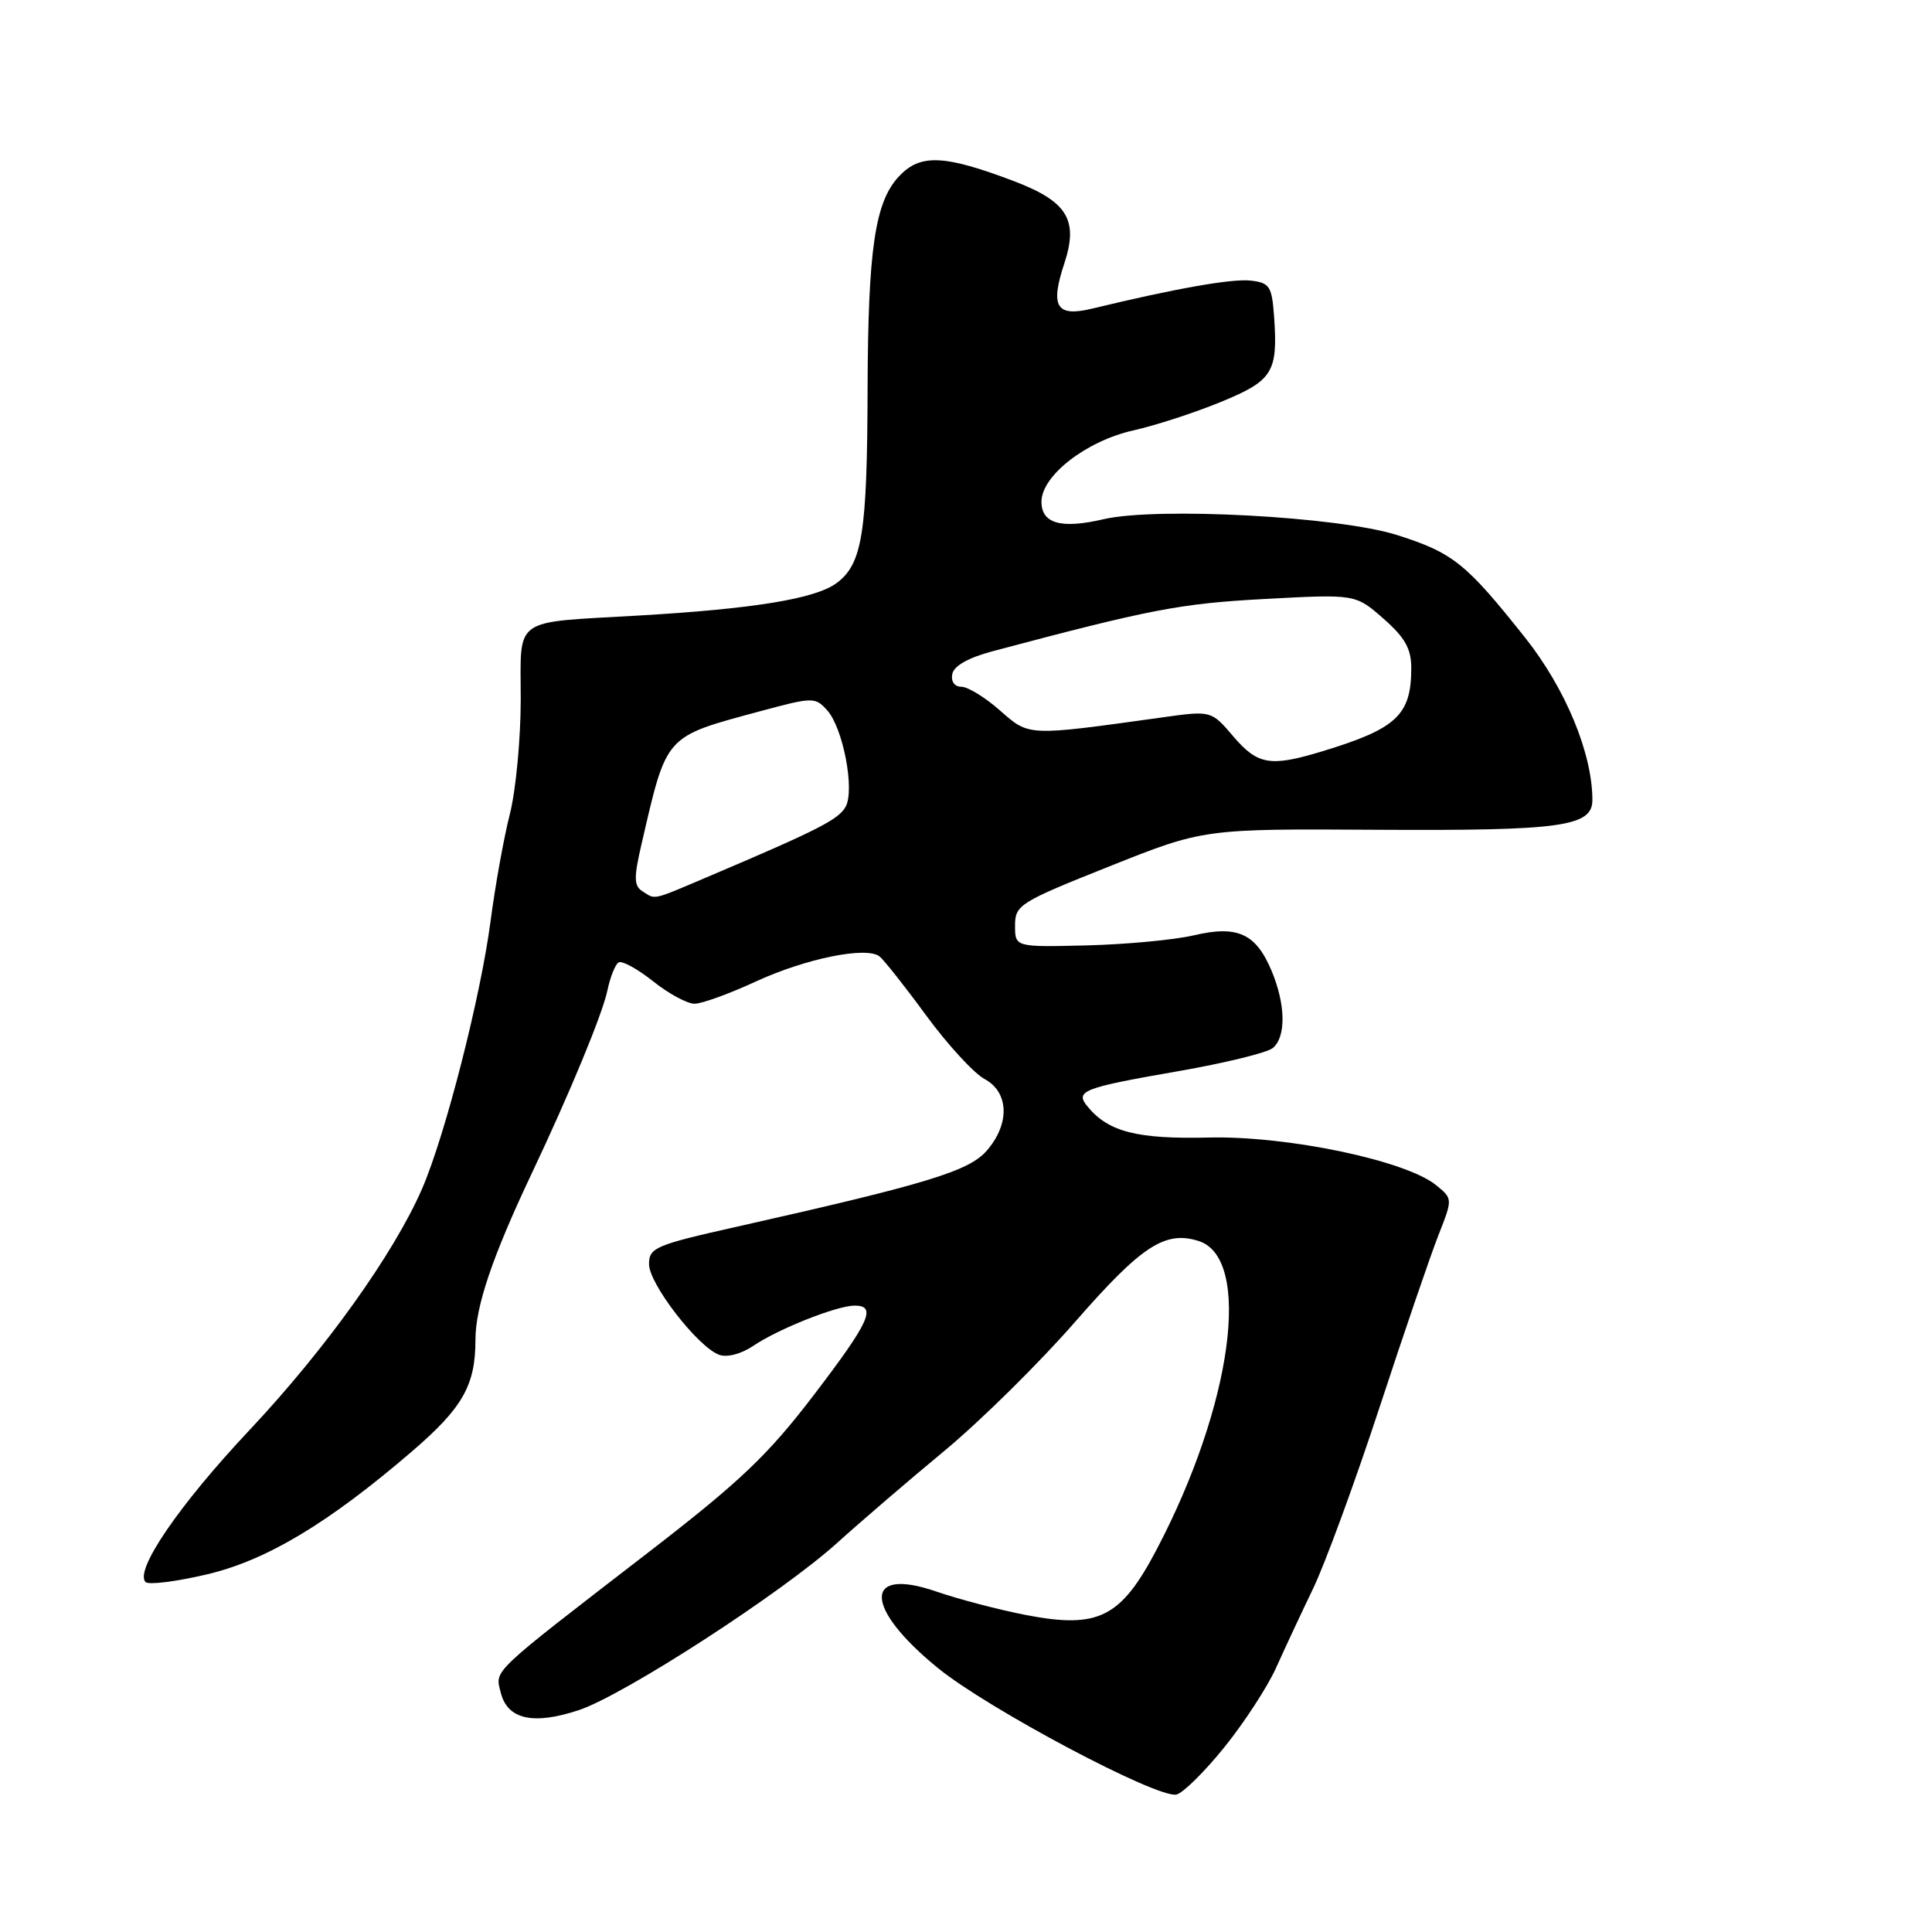 <?xml version="1.0" encoding="UTF-8" standalone="no"?>
<!DOCTYPE svg PUBLIC "-//W3C//DTD SVG 1.1//EN" "http://www.w3.org/Graphics/SVG/1.1/DTD/svg11.dtd" >
<svg xmlns="http://www.w3.org/2000/svg" xmlns:xlink="http://www.w3.org/1999/xlink" version="1.1" viewBox="0 0 256 256">
 <g >
 <path fill="currentColor"
d=" M 162.23 231.52 C 164.88 228.24 167.95 223.51 169.07 221.03 C 170.19 218.54 172.40 213.80 173.99 210.50 C 175.58 207.20 179.54 196.40 182.79 186.50 C 186.04 176.60 189.55 166.33 190.60 163.67 C 192.50 158.84 192.50 158.84 190.29 157.04 C 186.27 153.77 170.58 150.48 160.15 150.73 C 150.69 150.95 146.89 149.99 144.13 146.65 C 142.38 144.55 143.42 144.15 156.17 141.93 C 162.30 140.86 167.91 139.49 168.65 138.87 C 170.43 137.40 170.36 133.11 168.50 128.66 C 166.42 123.69 163.98 122.57 158.17 123.94 C 155.60 124.54 149.22 125.14 144.00 125.27 C 134.50 125.50 134.50 125.50 134.50 122.64 C 134.50 119.92 135.08 119.55 147.00 114.80 C 159.50 109.81 159.50 109.81 182.58 109.95 C 206.90 110.09 211.00 109.52 211.00 106.01 C 211.00 99.83 207.44 91.24 202.09 84.50 C 194.25 74.63 192.54 73.25 185.10 70.89 C 177.40 68.45 153.31 67.15 146.22 68.80 C 140.61 70.11 138.00 69.38 138.00 66.49 C 138.00 63.04 143.90 58.45 150.14 57.04 C 153.09 56.38 158.32 54.68 161.77 53.26 C 168.66 50.43 169.35 49.33 168.82 41.92 C 168.53 37.92 168.23 37.47 165.73 37.18 C 163.25 36.90 155.77 38.22 144.68 40.90 C 139.98 42.03 139.13 40.65 141.02 34.93 C 142.94 29.13 141.43 26.69 134.32 23.99 C 125.06 20.49 121.93 20.36 119.11 23.38 C 115.94 26.76 115.02 32.99 114.96 51.50 C 114.91 70.66 114.26 74.72 110.87 77.25 C 108.06 79.34 99.89 80.68 84.50 81.57 C 67.73 82.54 69.00 81.64 69.00 92.65 C 69.00 97.91 68.35 104.75 67.56 107.86 C 66.77 110.96 65.62 117.33 65.01 122.00 C 63.70 132.05 58.99 150.46 55.93 157.51 C 52.20 166.10 43.14 178.77 33.09 189.46 C 23.74 199.40 17.78 208.11 19.29 209.63 C 19.70 210.03 23.36 209.57 27.43 208.61 C 35.32 206.75 43.51 201.84 54.61 192.30 C 61.32 186.53 63.00 183.56 63.00 177.52 C 63.00 173.12 65.23 166.54 70.45 155.50 C 75.49 144.87 79.83 134.36 80.48 131.26 C 80.85 129.48 81.52 127.80 81.96 127.53 C 82.40 127.25 84.45 128.37 86.52 130.01 C 88.58 131.66 91.06 133.00 92.03 133.00 C 92.99 133.00 96.64 131.68 100.14 130.06 C 106.76 127.01 114.76 125.38 116.53 126.72 C 117.09 127.15 119.88 130.67 122.72 134.55 C 125.57 138.43 129.05 142.22 130.45 142.97 C 133.71 144.72 133.84 148.92 130.75 152.47 C 128.39 155.19 122.78 156.89 97.75 162.52 C 86.82 164.97 86.00 165.32 86.00 167.51 C 86.00 170.13 92.50 178.52 95.30 179.52 C 96.34 179.90 98.24 179.40 99.80 178.34 C 103.14 176.08 110.90 173.00 113.25 173.00 C 116.23 173.00 115.23 175.17 107.74 184.97 C 101.72 192.84 98.05 196.33 86.00 205.63 C 64.72 222.05 65.59 221.22 66.36 224.31 C 67.25 227.84 70.68 228.60 76.70 226.60 C 82.71 224.60 103.68 211.02 111.00 204.38 C 114.03 201.64 120.41 196.16 125.18 192.21 C 129.95 188.25 137.77 180.54 142.54 175.06 C 151.27 165.07 154.38 163.03 158.83 164.44 C 165.95 166.71 163.30 186.22 153.26 205.32 C 148.52 214.35 145.56 215.84 136.00 214.01 C 132.43 213.32 127.05 211.92 124.05 210.88 C 114.35 207.55 114.47 213.03 124.26 221.01 C 130.89 226.42 153.26 238.29 155.87 237.79 C 156.72 237.62 159.59 234.80 162.23 231.52 Z  M 85.13 118.10 C 83.99 117.38 83.97 116.32 85.00 111.87 C 88.39 97.23 87.97 97.69 100.73 94.24 C 107.71 92.36 108.01 92.35 109.60 94.11 C 111.70 96.43 113.28 104.62 112.06 106.88 C 111.16 108.56 108.45 109.95 94.33 115.95 C 86.19 119.41 86.93 119.24 85.13 118.10 Z  M 163.42 97.58 C 160.50 94.15 160.50 94.15 154.00 95.06 C 136.02 97.56 136.42 97.58 132.50 94.14 C 130.54 92.41 128.24 91.00 127.39 91.00 C 126.49 91.00 125.99 90.31 126.18 89.32 C 126.38 88.24 128.31 87.15 131.50 86.30 C 152.44 80.73 156.36 79.97 167.55 79.37 C 179.61 78.72 179.61 78.72 183.30 81.96 C 186.17 84.48 187.00 85.95 187.00 88.52 C 187.00 94.76 185.07 96.56 175.15 99.57 C 168.31 101.64 166.66 101.36 163.42 97.58 Z "/>
</g>
</svg>